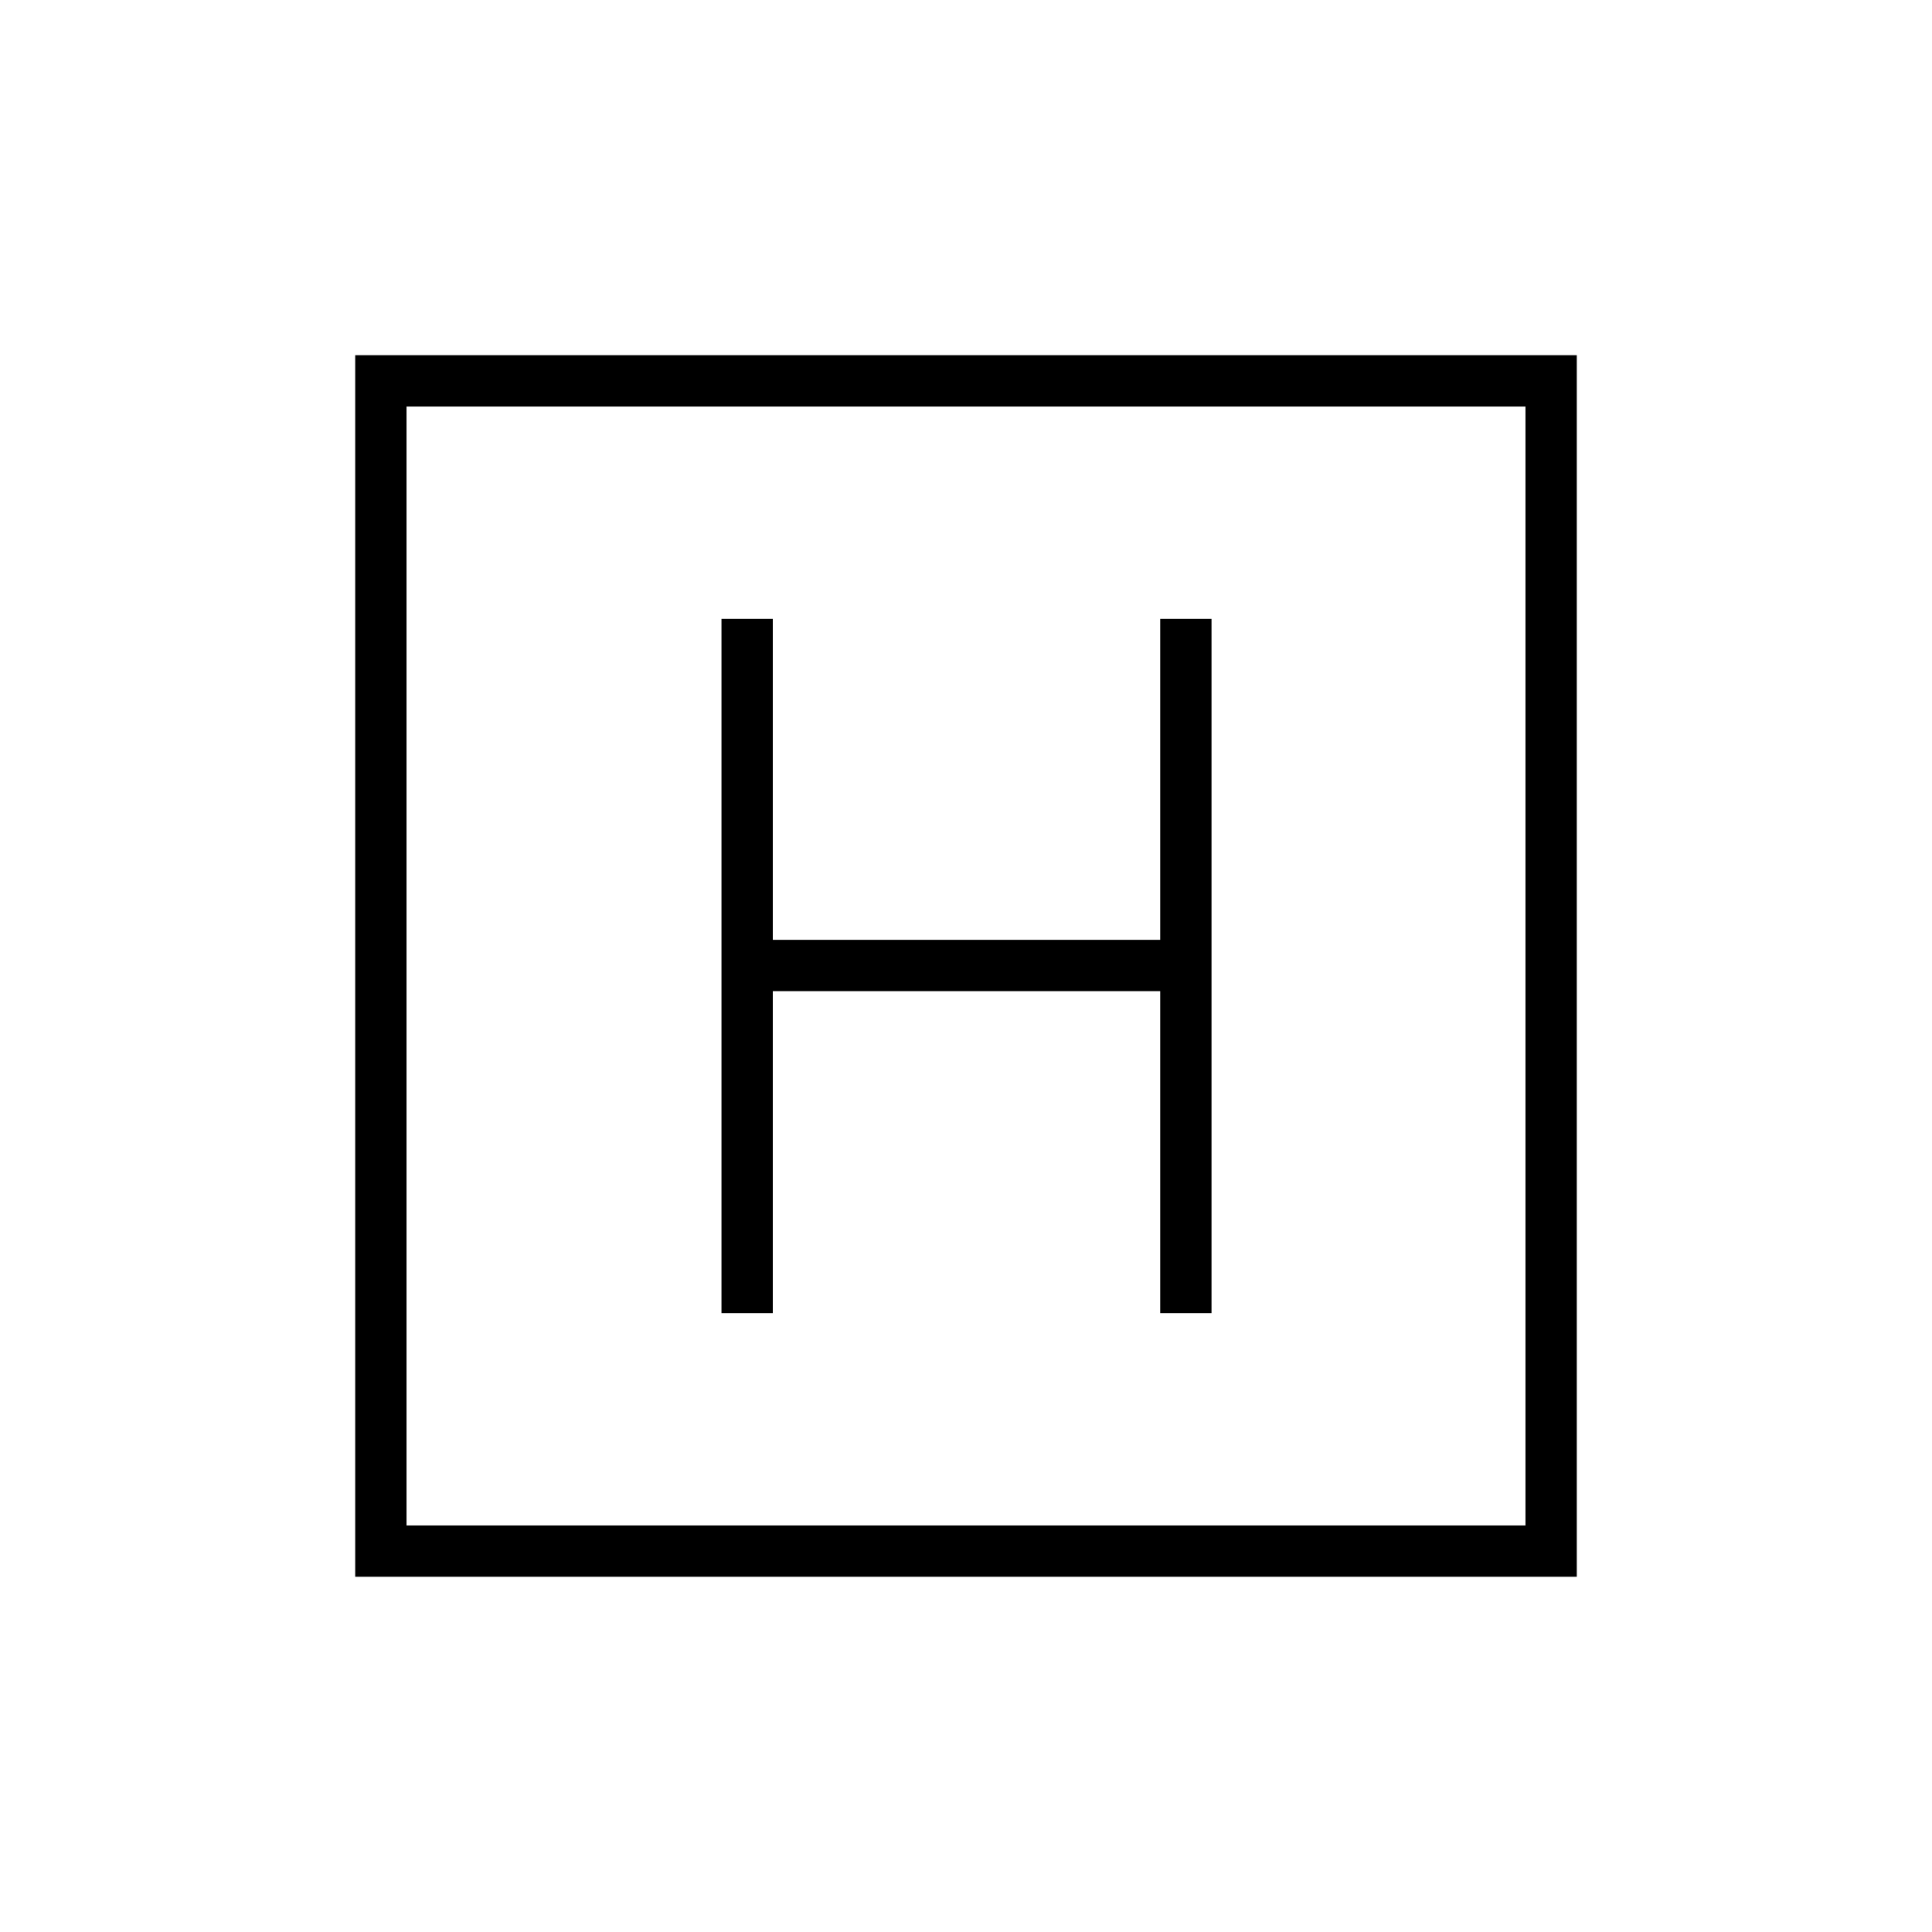 <svg xmlns="http://www.w3.org/2000/svg" height="24" viewBox="0 -960 960 960" width="24"><path d="M358.5-307.5H384v-160h192.5v160H602v-345h-25.5V-493H384v-159.5h-25.5v345Zm-182 131v-607h607v607h-607ZM202-202h556v-556H202v556Zm0-556v556-556Z"/></svg>